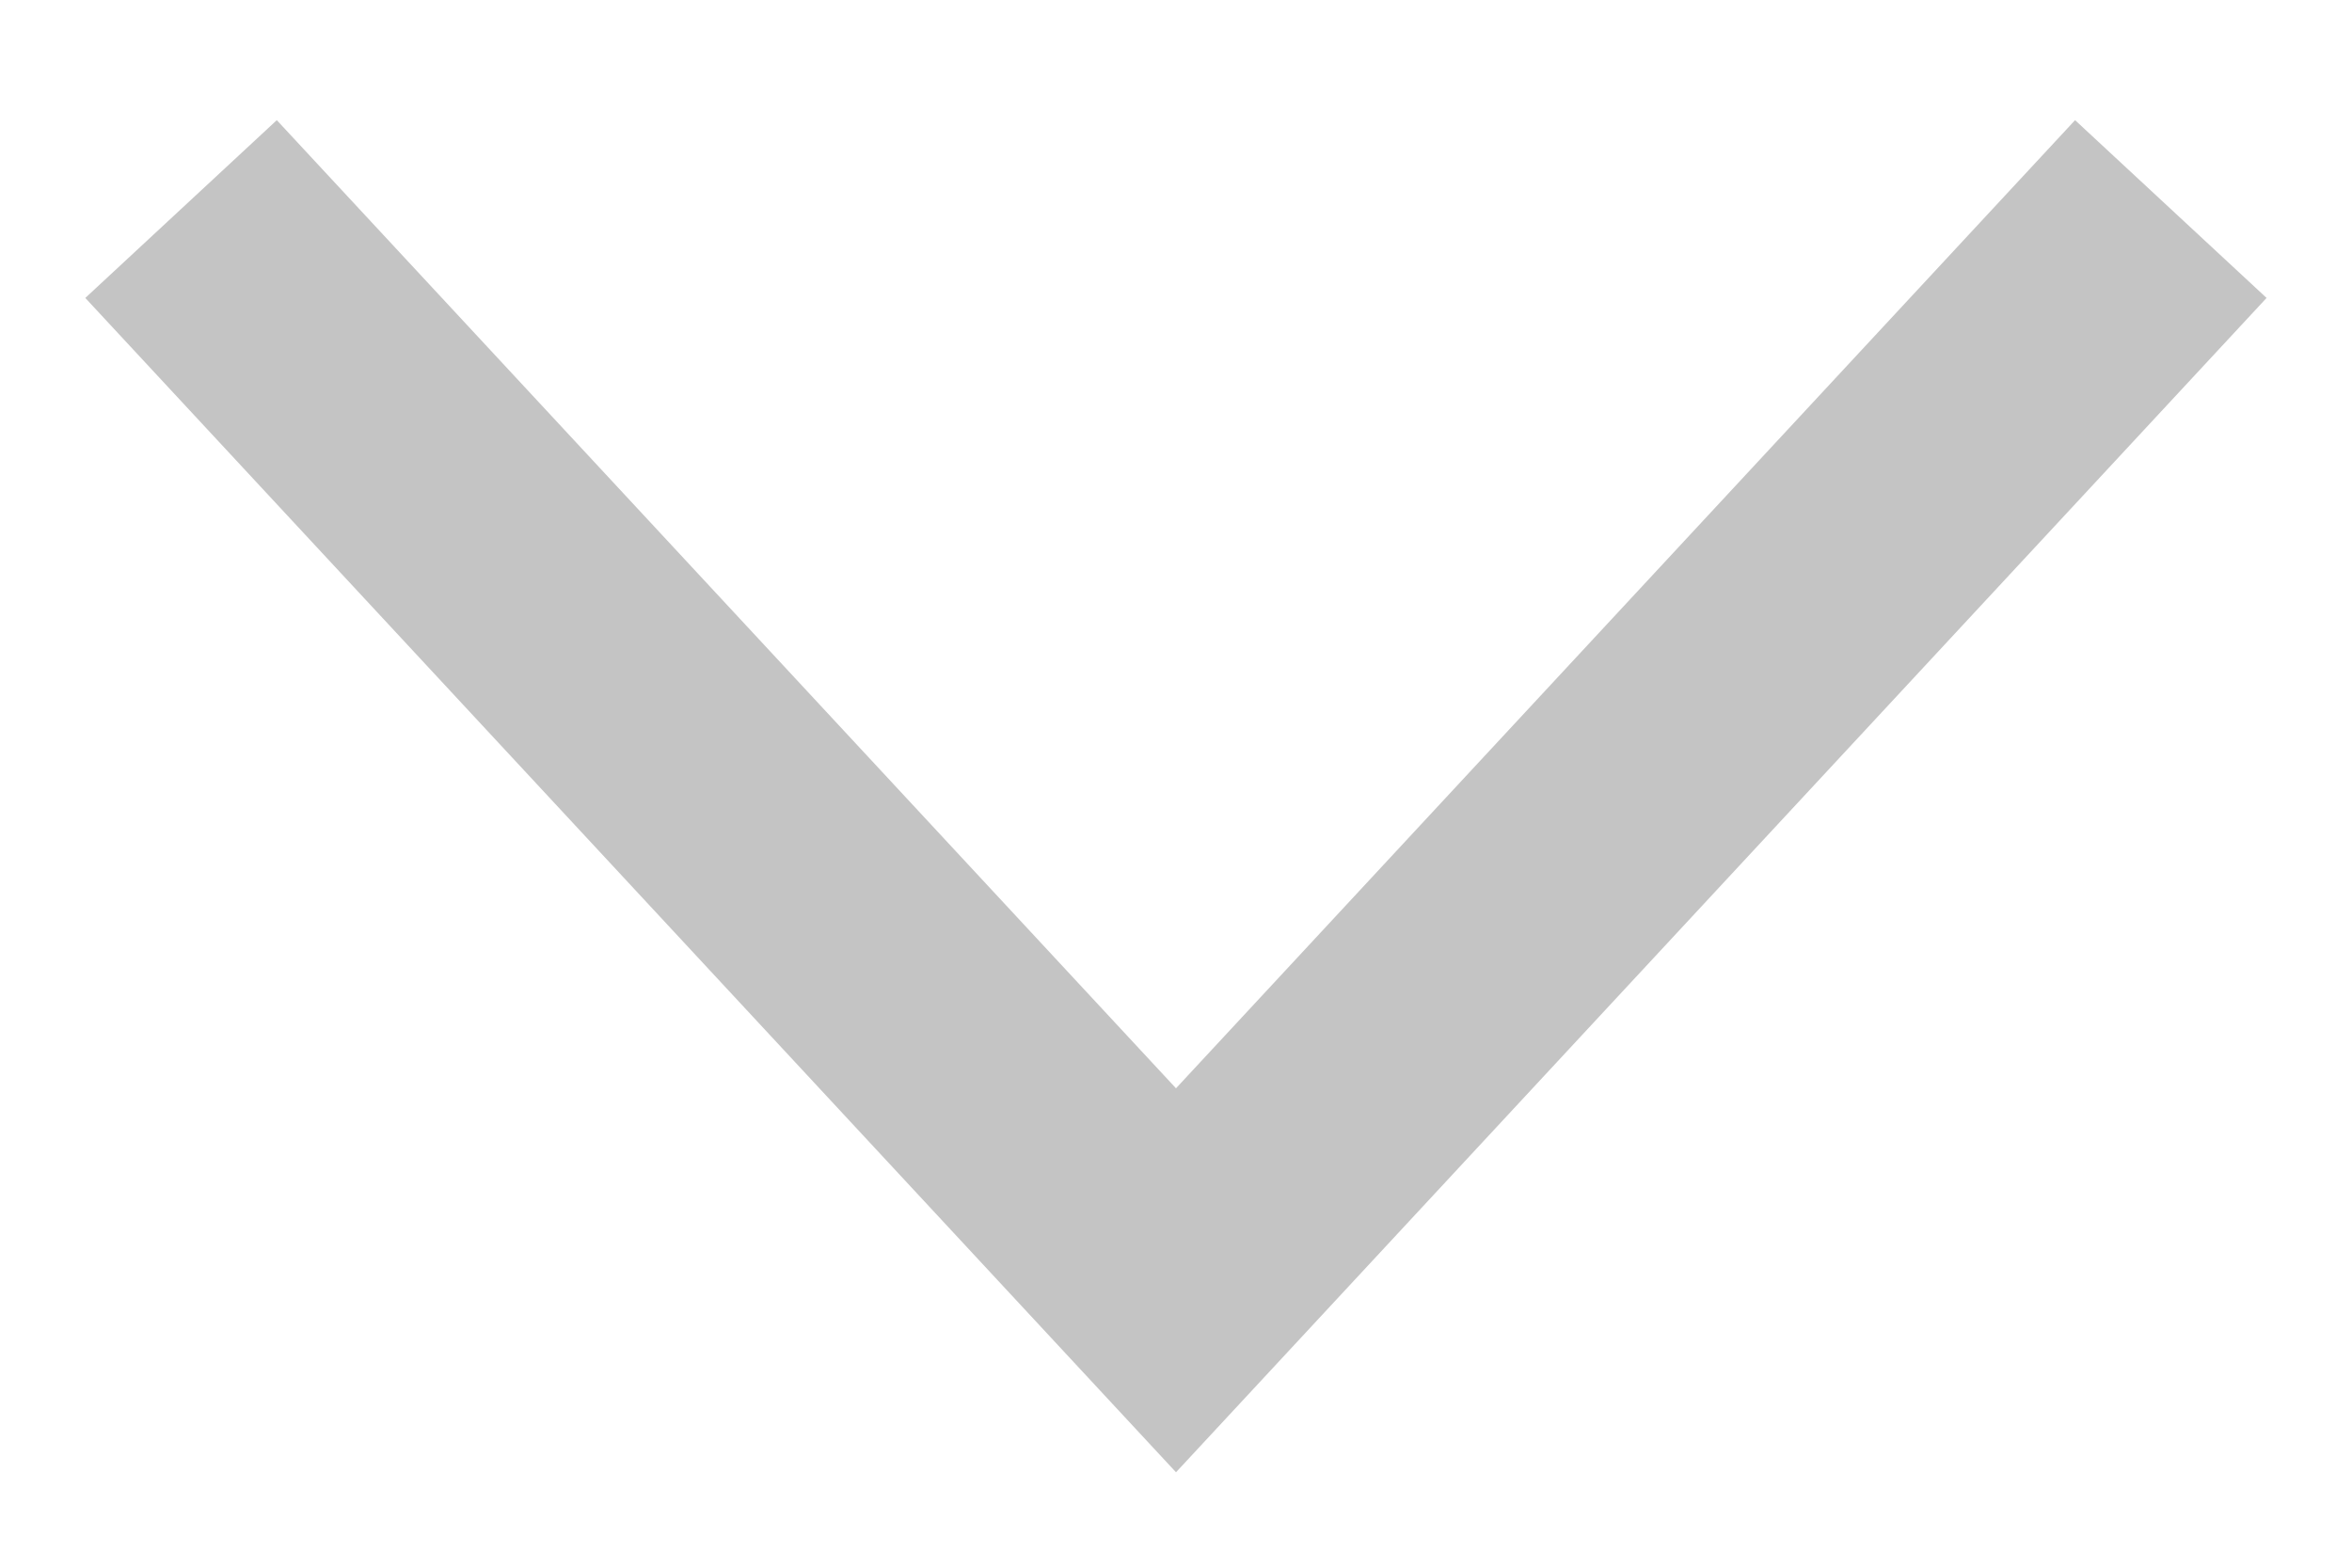 <svg width="18" height="12" viewBox="0 0 18 12" fill="none" xmlns="http://www.w3.org/2000/svg">
<path d="M15.933 2.333L9 9.8L2.066 2.333" stroke="#C4C4C4" stroke-width="2" stroke-linecap="square"/>
</svg>
